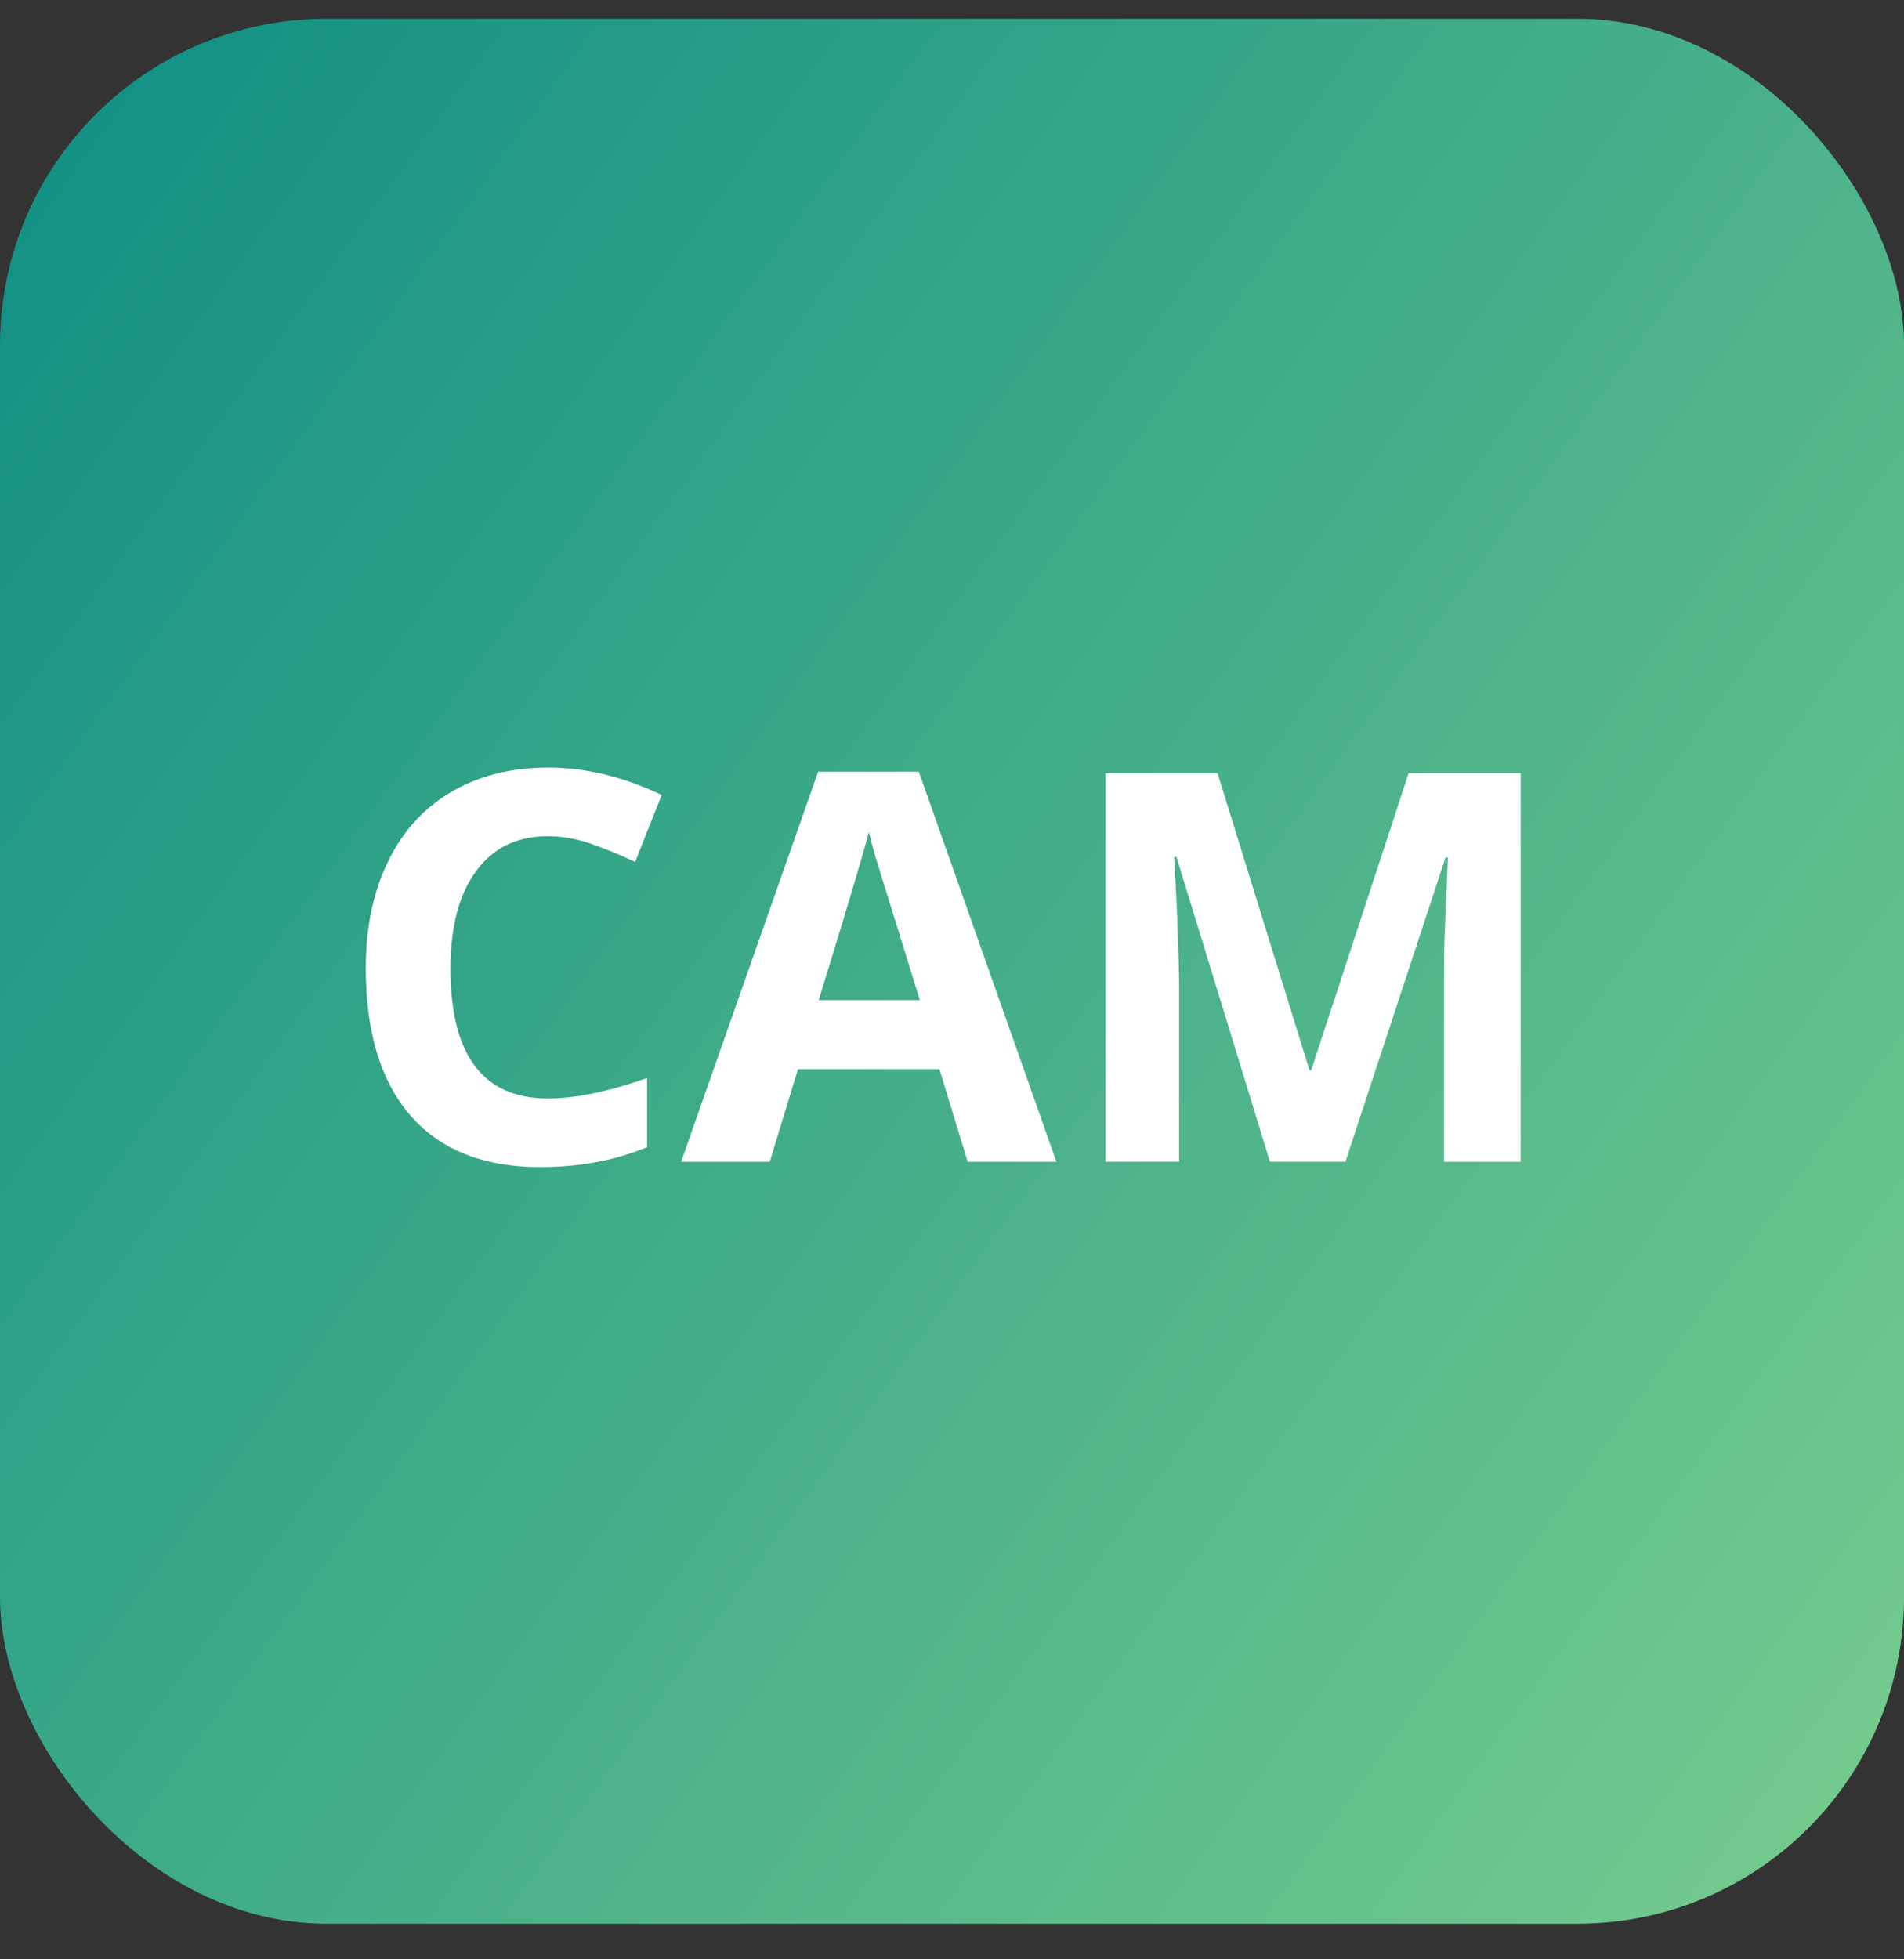 <svg width="35" height="36" viewBox="0 0 35 36" fill="none" xmlns="http://www.w3.org/2000/svg">
    <rect x="0" y="0" width="35" height="36" fill="#333333" stroke="none"/>
    <rect y=".345" width="35" height="35" rx="6" fill="url(#byd3b4bu4a)"/>
    <path d="M10.073 15.364c-.57 0-1.01.215-1.323.645-.313.426-.469 1.022-.469 1.787 0 1.591.598 2.387 1.792 2.387.502 0 1.109-.125 1.822-.376v1.27c-.586.244-1.24.366-1.963.366-1.039 0-1.833-.314-2.383-.942-.55-.632-.825-1.537-.825-2.715 0-.742.135-1.392.405-1.948.27-.56.657-.988 1.162-1.284.508-.3 1.102-.45 1.782-.45.694 0 1.39.168 2.09.503l-.488 1.23a8.09 8.09 0 0 0-.806-.331 2.403 2.403 0 0 0-.796-.142zm7.715 5.982-.518-1.7h-2.602l-.518 1.7h-1.63l2.52-7.168h1.85l2.529 7.168h-1.63zm-.879-2.97-.81-2.612a8.162 8.162 0 0 1-.127-.478c-.108.417-.415 1.447-.923 3.09h1.86zm6.436 2.97-1.719-5.601h-.044a52.5 52.5 0 0 1 .093 2.28v3.32h-1.353v-7.138h2.06l1.69 5.459h.03l1.792-5.46h2.06v7.14h-1.411v-3.38c0-.159.002-.343.005-.551.006-.209.03-.762.068-1.66h-.044l-1.84 5.59h-1.387z" fill="#fff"/>
    <defs>
        <linearGradient id="byd3b4bu4a" x1="0" y1=".345" x2="71.005" y2="51.625" gradientUnits="userSpaceOnUse">
            <stop stop-color="#0E8E84"/>
            <stop offset=".453" stop-color="#64C18C"/>
            <stop offset=".802" stop-color="#A7E992"/>
            <stop offset="1" stop-color="#CDFF96"/>
        </linearGradient>
    </defs>
</svg>
